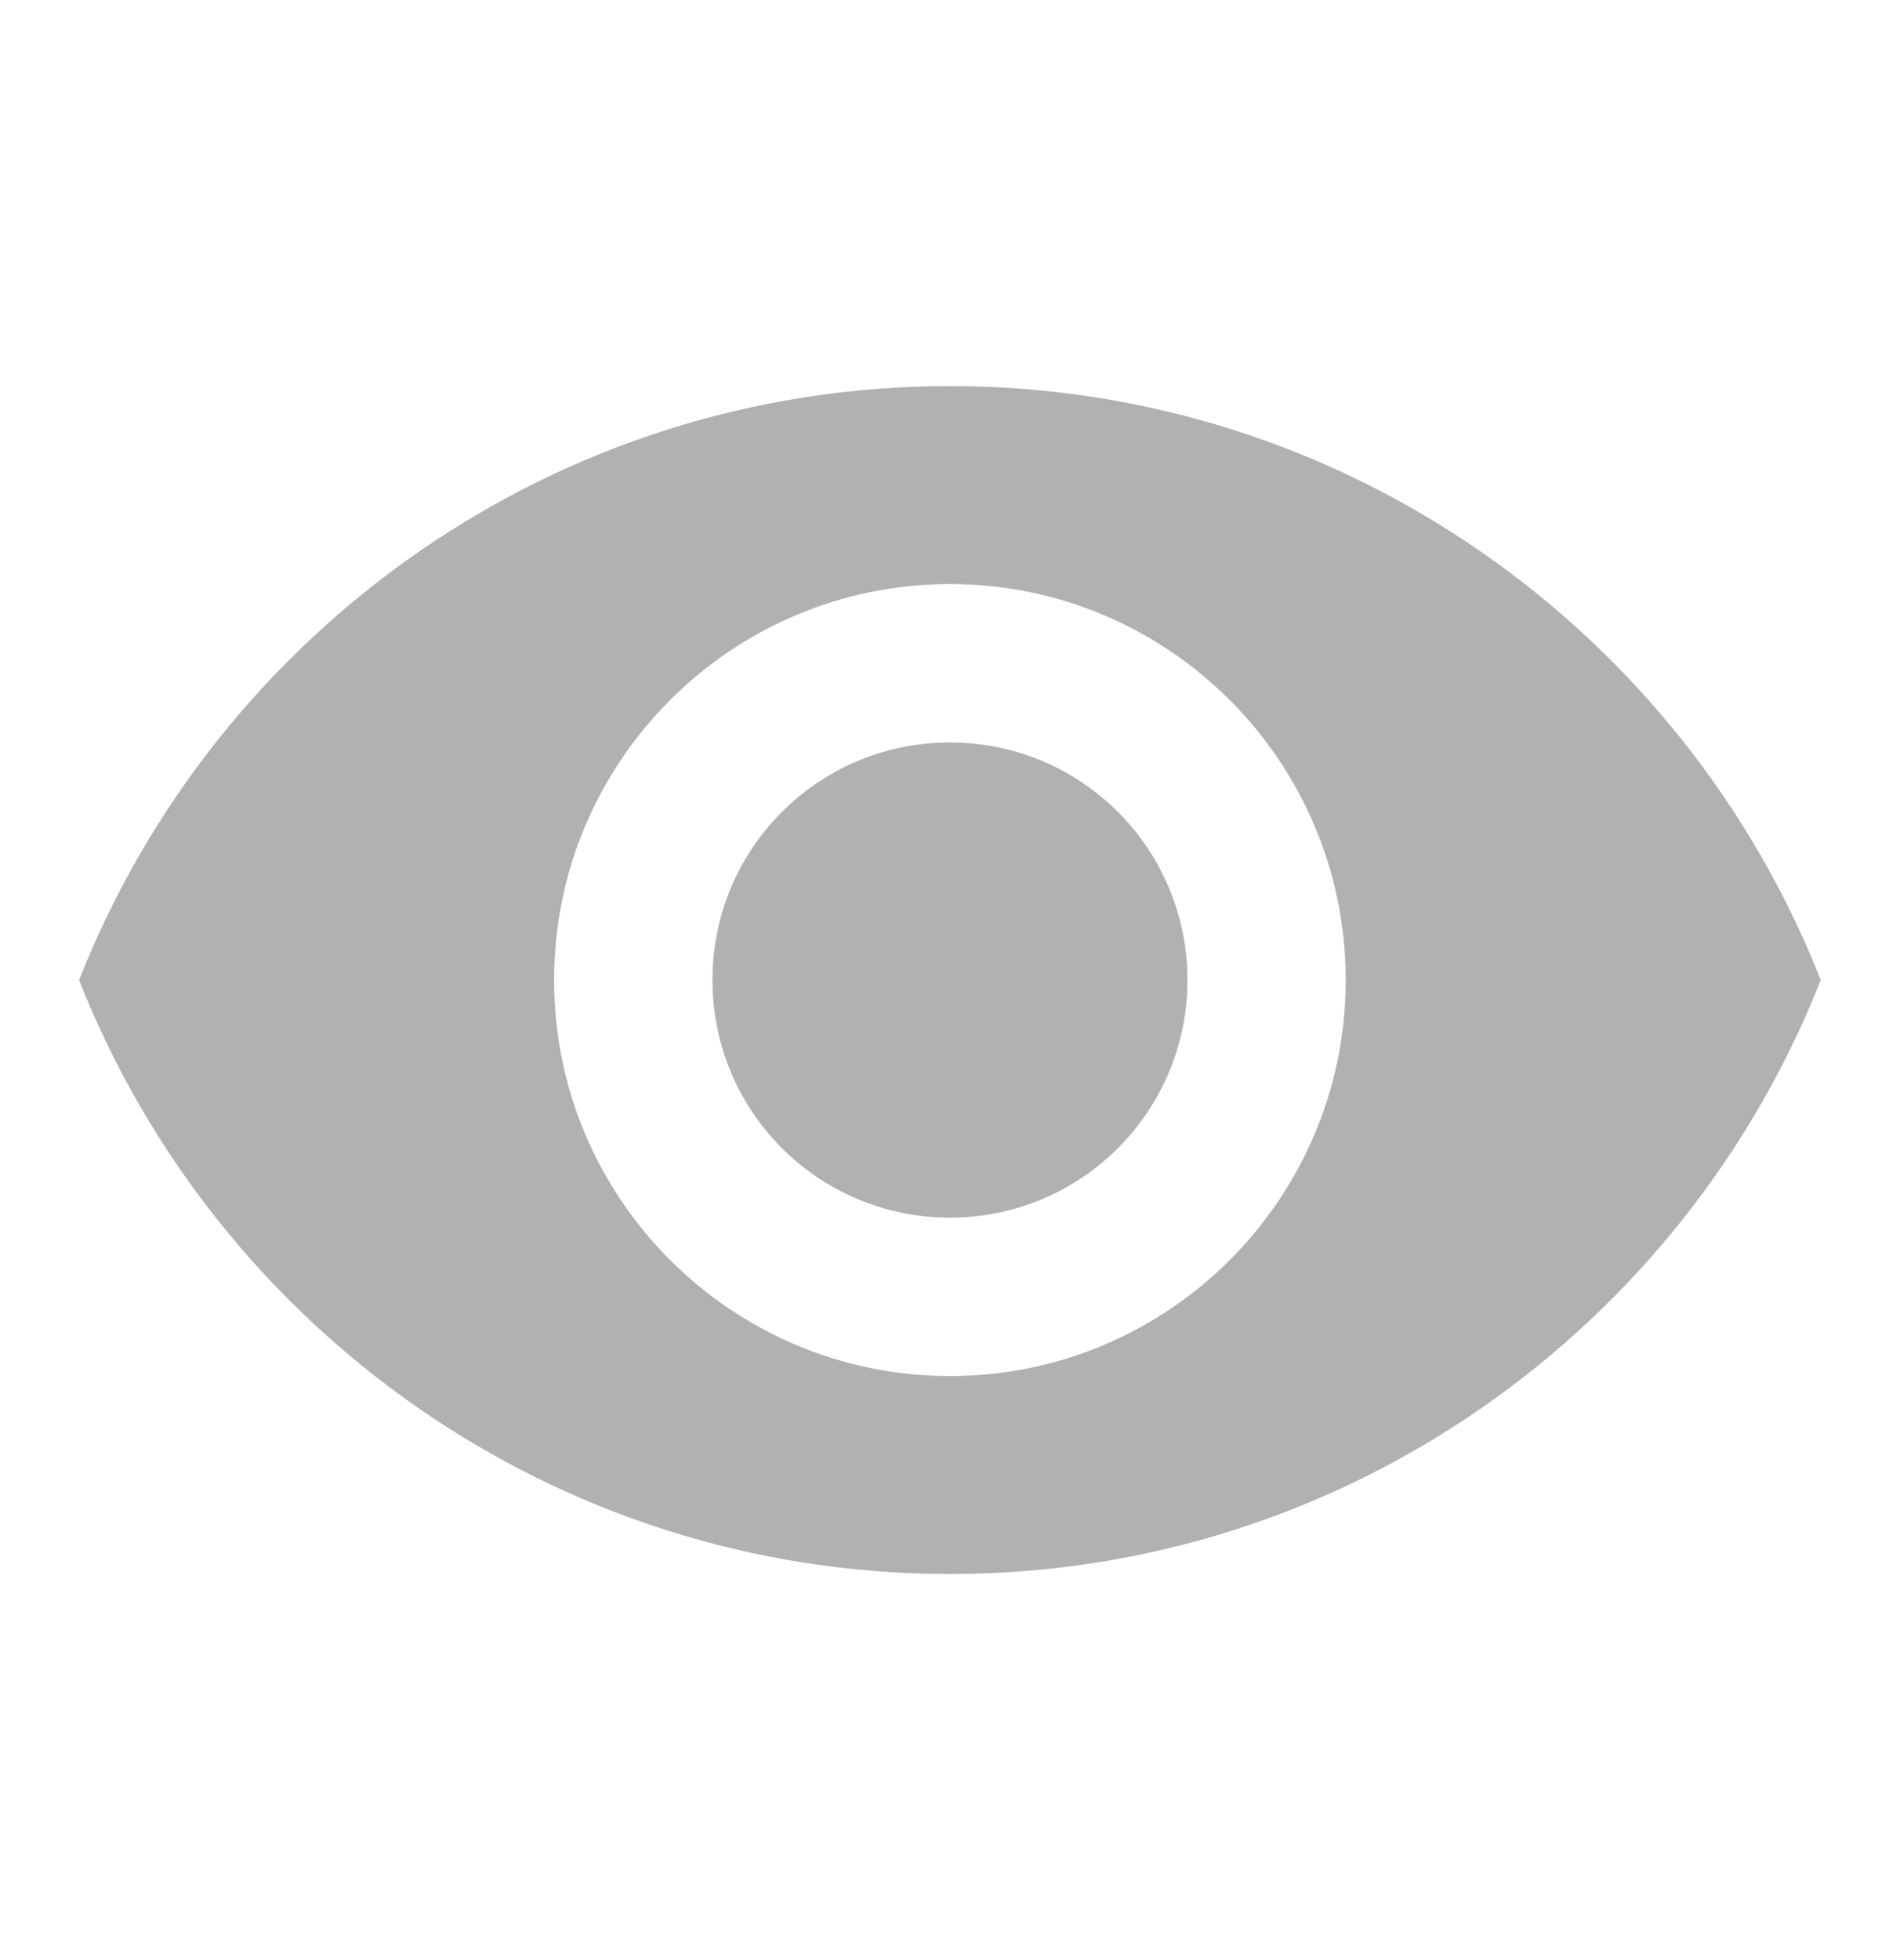 <svg width="32" height="33" viewBox="0 0 32 33" fill="none" xmlns="http://www.w3.org/2000/svg">
<g clip-path="url(#clip0_1332_11237)">
<path d="M15.999 6.5C9.332 6.5 3.639 10.647 1.332 16.5C3.639 22.353 9.332 26.5 15.999 26.5C22.665 26.5 28.359 22.353 30.665 16.5C28.359 10.647 22.665 6.5 15.999 6.5ZM15.999 23.167C12.319 23.167 9.332 20.18 9.332 16.5C9.332 12.82 12.319 9.833 15.999 9.833C19.679 9.833 22.665 12.82 22.665 16.5C22.665 20.18 19.679 23.167 15.999 23.167ZM15.999 12.5C13.785 12.5 11.999 14.287 11.999 16.5C11.999 18.713 13.785 20.5 15.999 20.5C18.212 20.5 19.999 18.713 19.999 16.5C19.999 14.287 18.212 12.5 15.999 12.5Z" fill="#B1B1B1"/>
</g>
<defs>
<clipPath id="clip0_1332_11237">
<rect width="32" height="32" fill="white" transform="translate(0 0.5)"/>
</clipPath>
</defs>
</svg>
